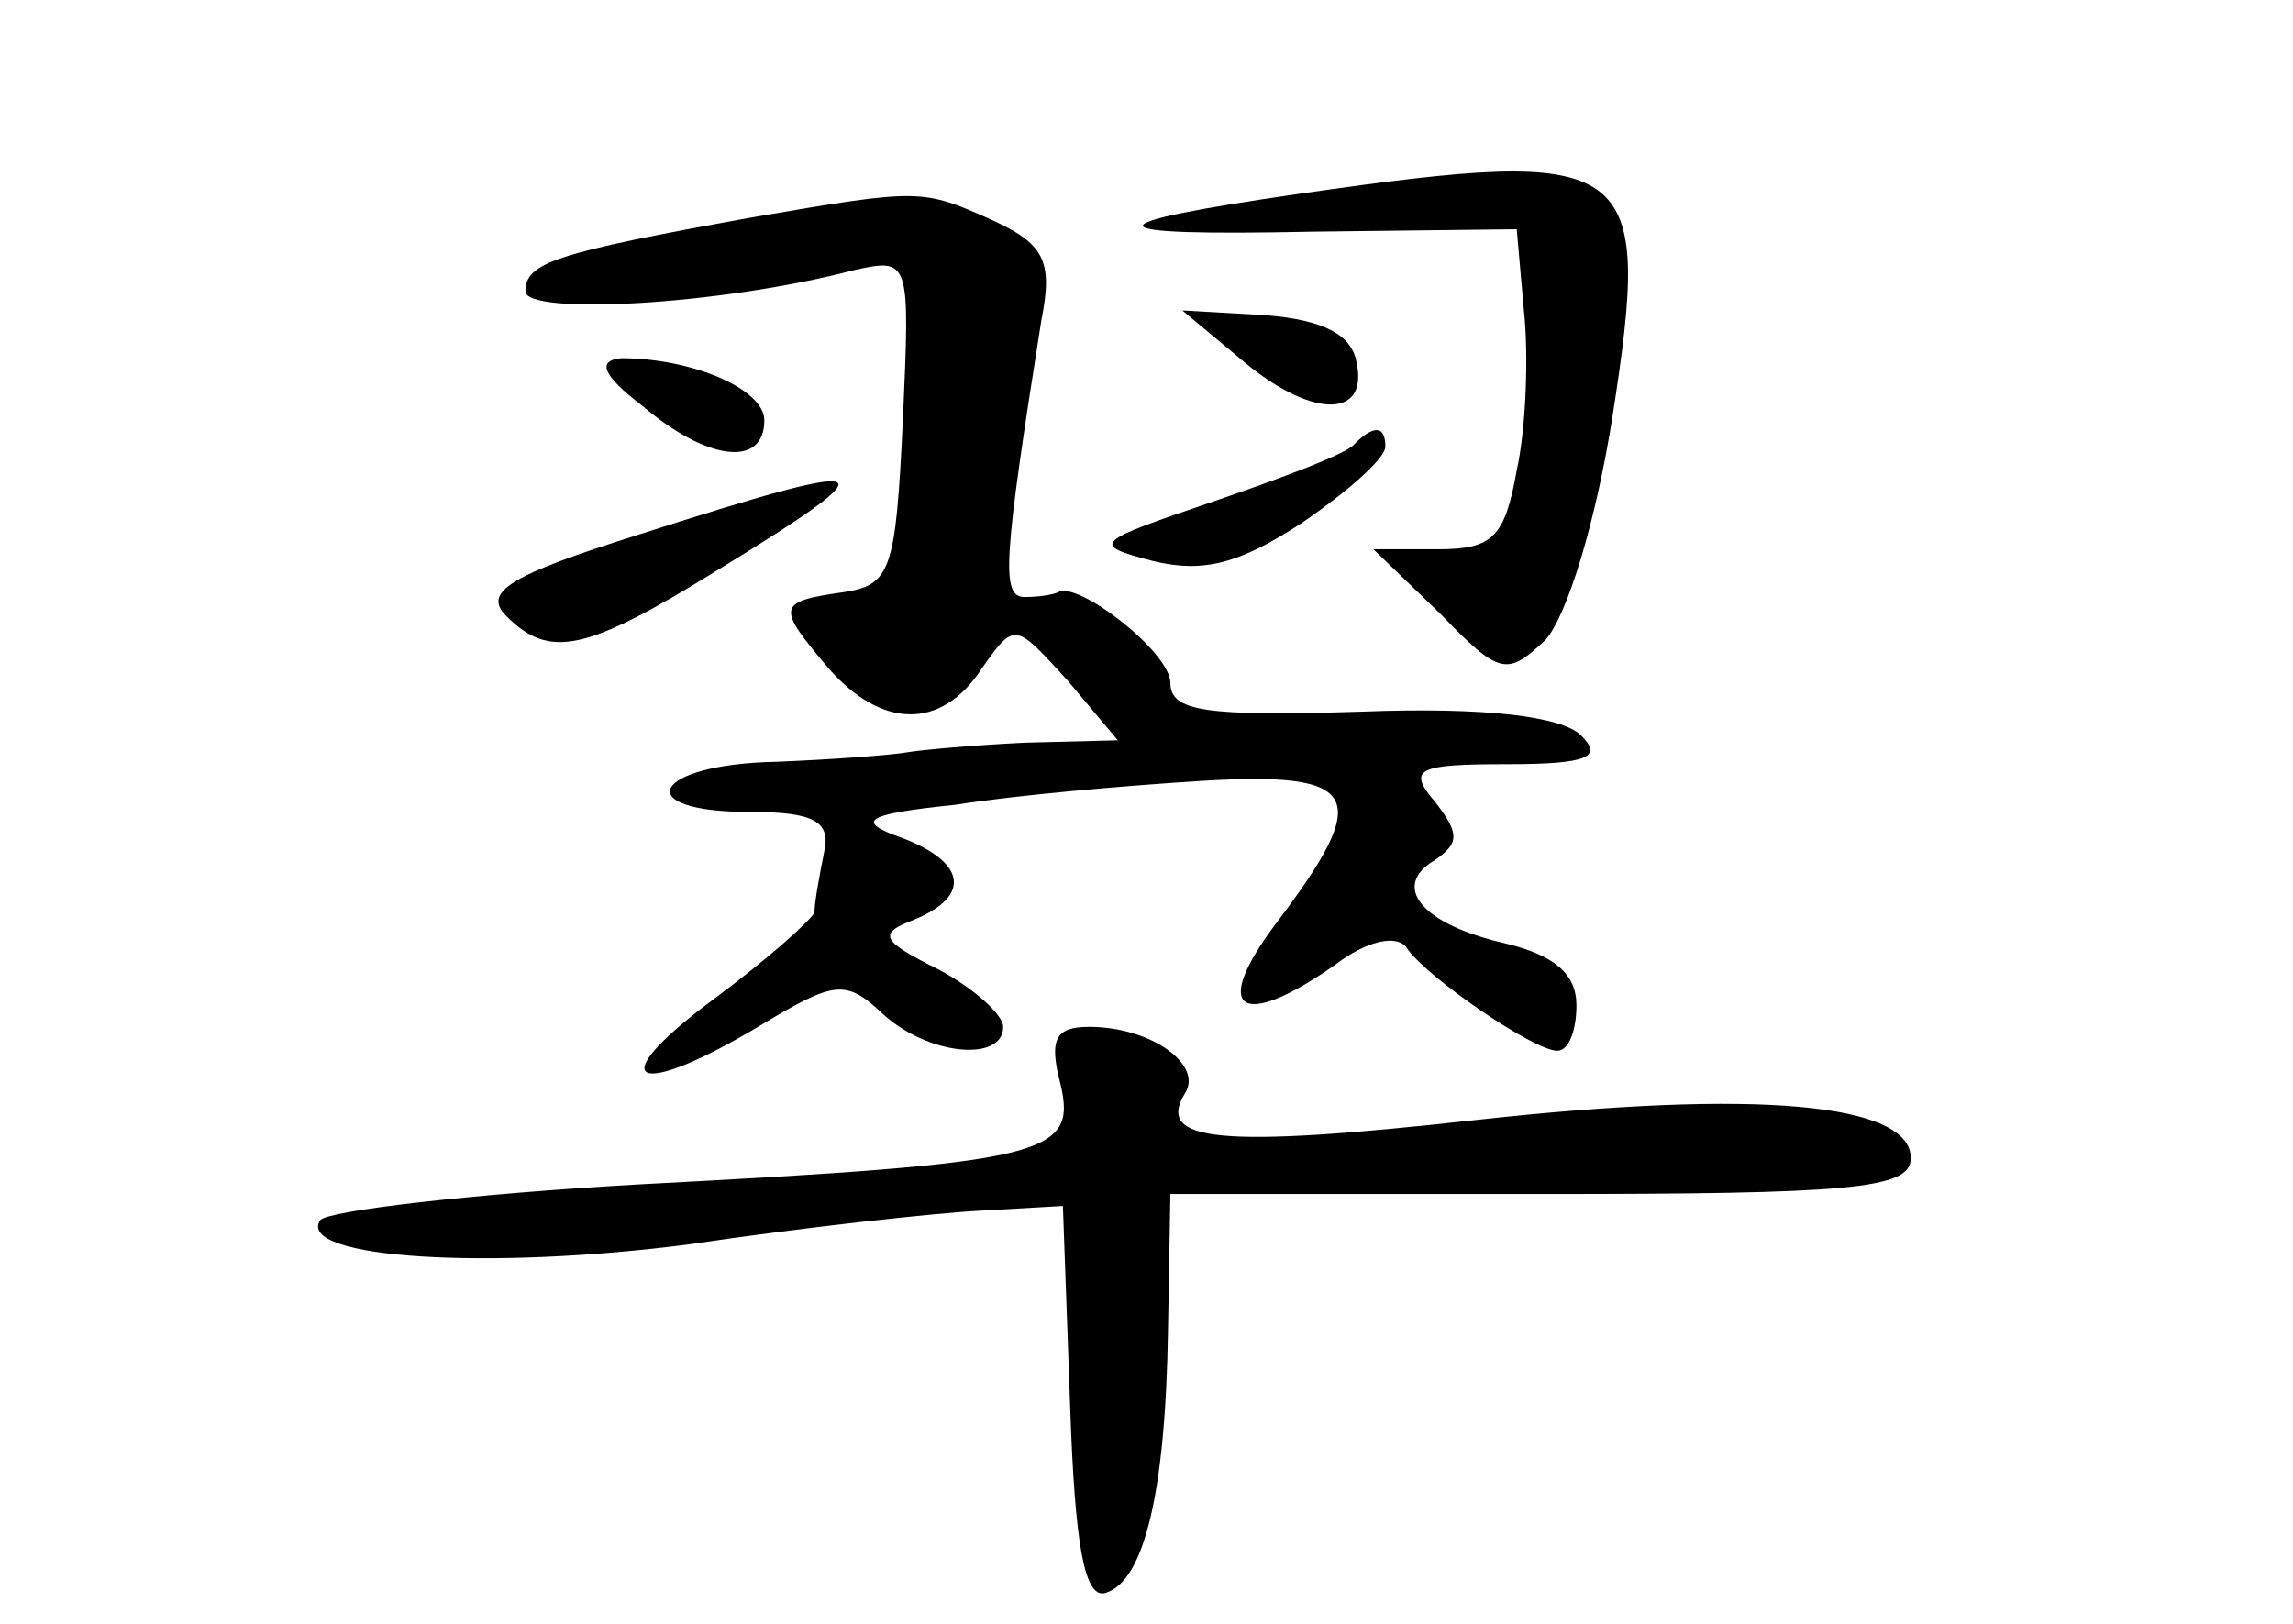 <?xml version="1.0" standalone="no"?>
<!DOCTYPE svg PUBLIC "-//W3C//DTD SVG 20010904//EN"
 "http://www.w3.org/TR/2001/REC-SVG-20010904/DTD/svg10.dtd">
<svg version="1.0" xmlns="http://www.w3.org/2000/svg"
 width="96pt" height="68pt" viewBox="0 0 96 68"
 preserveAspectRatio="xMidYMid meet">
<g transform="translate(0,68) scale(0.1,-0.1)"
fill="#000000" stroke="none">
<path d="M545 599 c-90 -13 -89 -18 5 -16 l85 1 3 -34 c2 -18 1 -49 -3 -67 -5
-28 -10 -33 -33 -33 l-27 0 28 -27 c25 -26 28 -26 44 -11 9 10 21 49 28 93 17
109 10 114 -130 94z"/>
<path d="M315 589 c-83 -15 -95 -19 -95 -31 0 -10 81 -6 138 9 23 5 23 4 20
-63 -3 -63 -5 -69 -25 -72 -28 -4 -28 -6 -6 -32 22 -25 47 -26 64 0 14 20 14
19 36 -5 l21 -25 -39 -1 c-21 -1 -43 -3 -49 -4 -5 -1 -30 -3 -55 -4 -52 -1
-62 -21 -11 -21 27 0 34 -4 31 -17 -2 -10 -4 -21 -4 -25 -1 -3 -20 -20 -43
-37 -47 -35 -32 -42 21 -10 30 18 35 19 50 5 19 -18 51 -21 51 -6 0 5 -12 16
-27 24 -24 12 -26 15 -10 21 24 10 21 24 -5 34 -20 7 -17 10 22 14 25 4 71 8
103 10 67 4 72 -6 31 -60 -27 -36 -15 -45 25 -17 13 10 26 13 30 7 8 -12 53
-43 63 -43 5 0 8 9 8 19 0 13 -9 21 -30 26 -35 8 -48 24 -29 35 10 7 10 11 0
24 -12 14 -8 16 30 16 34 0 40 3 31 12 -8 8 -40 12 -92 10 -65 -2 -80 0 -80
12 0 13 -39 43 -47 38 -2 -1 -8 -2 -14 -2 -10 0 -9 15 7 116 5 25 1 32 -21 42
-29 13 -30 13 -100 1z"/>
<path d="M519 530 c29 -25 54 -26 49 -2 -2 12 -14 18 -38 20 l-35 2 24 -20z"/>
<path d="M269 510 c27 -23 51 -26 51 -6 0 13 -30 26 -60 26 -10 -1 -8 -7 9
-20z"/>
<path d="M567 494 c-3 -4 -30 -14 -59 -24 -50 -17 -52 -18 -25 -25 21 -5 36
-1 62 16 19 13 35 27 35 32 0 9 -5 9 -13 1z"/>
<path d="M267 456 c-54 -17 -65 -24 -55 -34 18 -18 33 -15 88 19 75 46 70 48
-33 15z"/>
<path d="M444 226 c7 -30 -6 -33 -177 -42 -70 -4 -130 -11 -133 -15 -10 -16
71 -21 155 -10 47 7 102 13 121 14 l35 2 3 -83 c2 -59 6 -82 15 -79 16 5 25
42 26 110 l1 57 155 0 c129 0 155 2 155 15 0 23 -64 29 -182 16 -108 -12 -134
-9 -122 11 8 12 -14 28 -40 28 -14 0 -17 -5 -12 -24z"/>
</g>
</svg>
